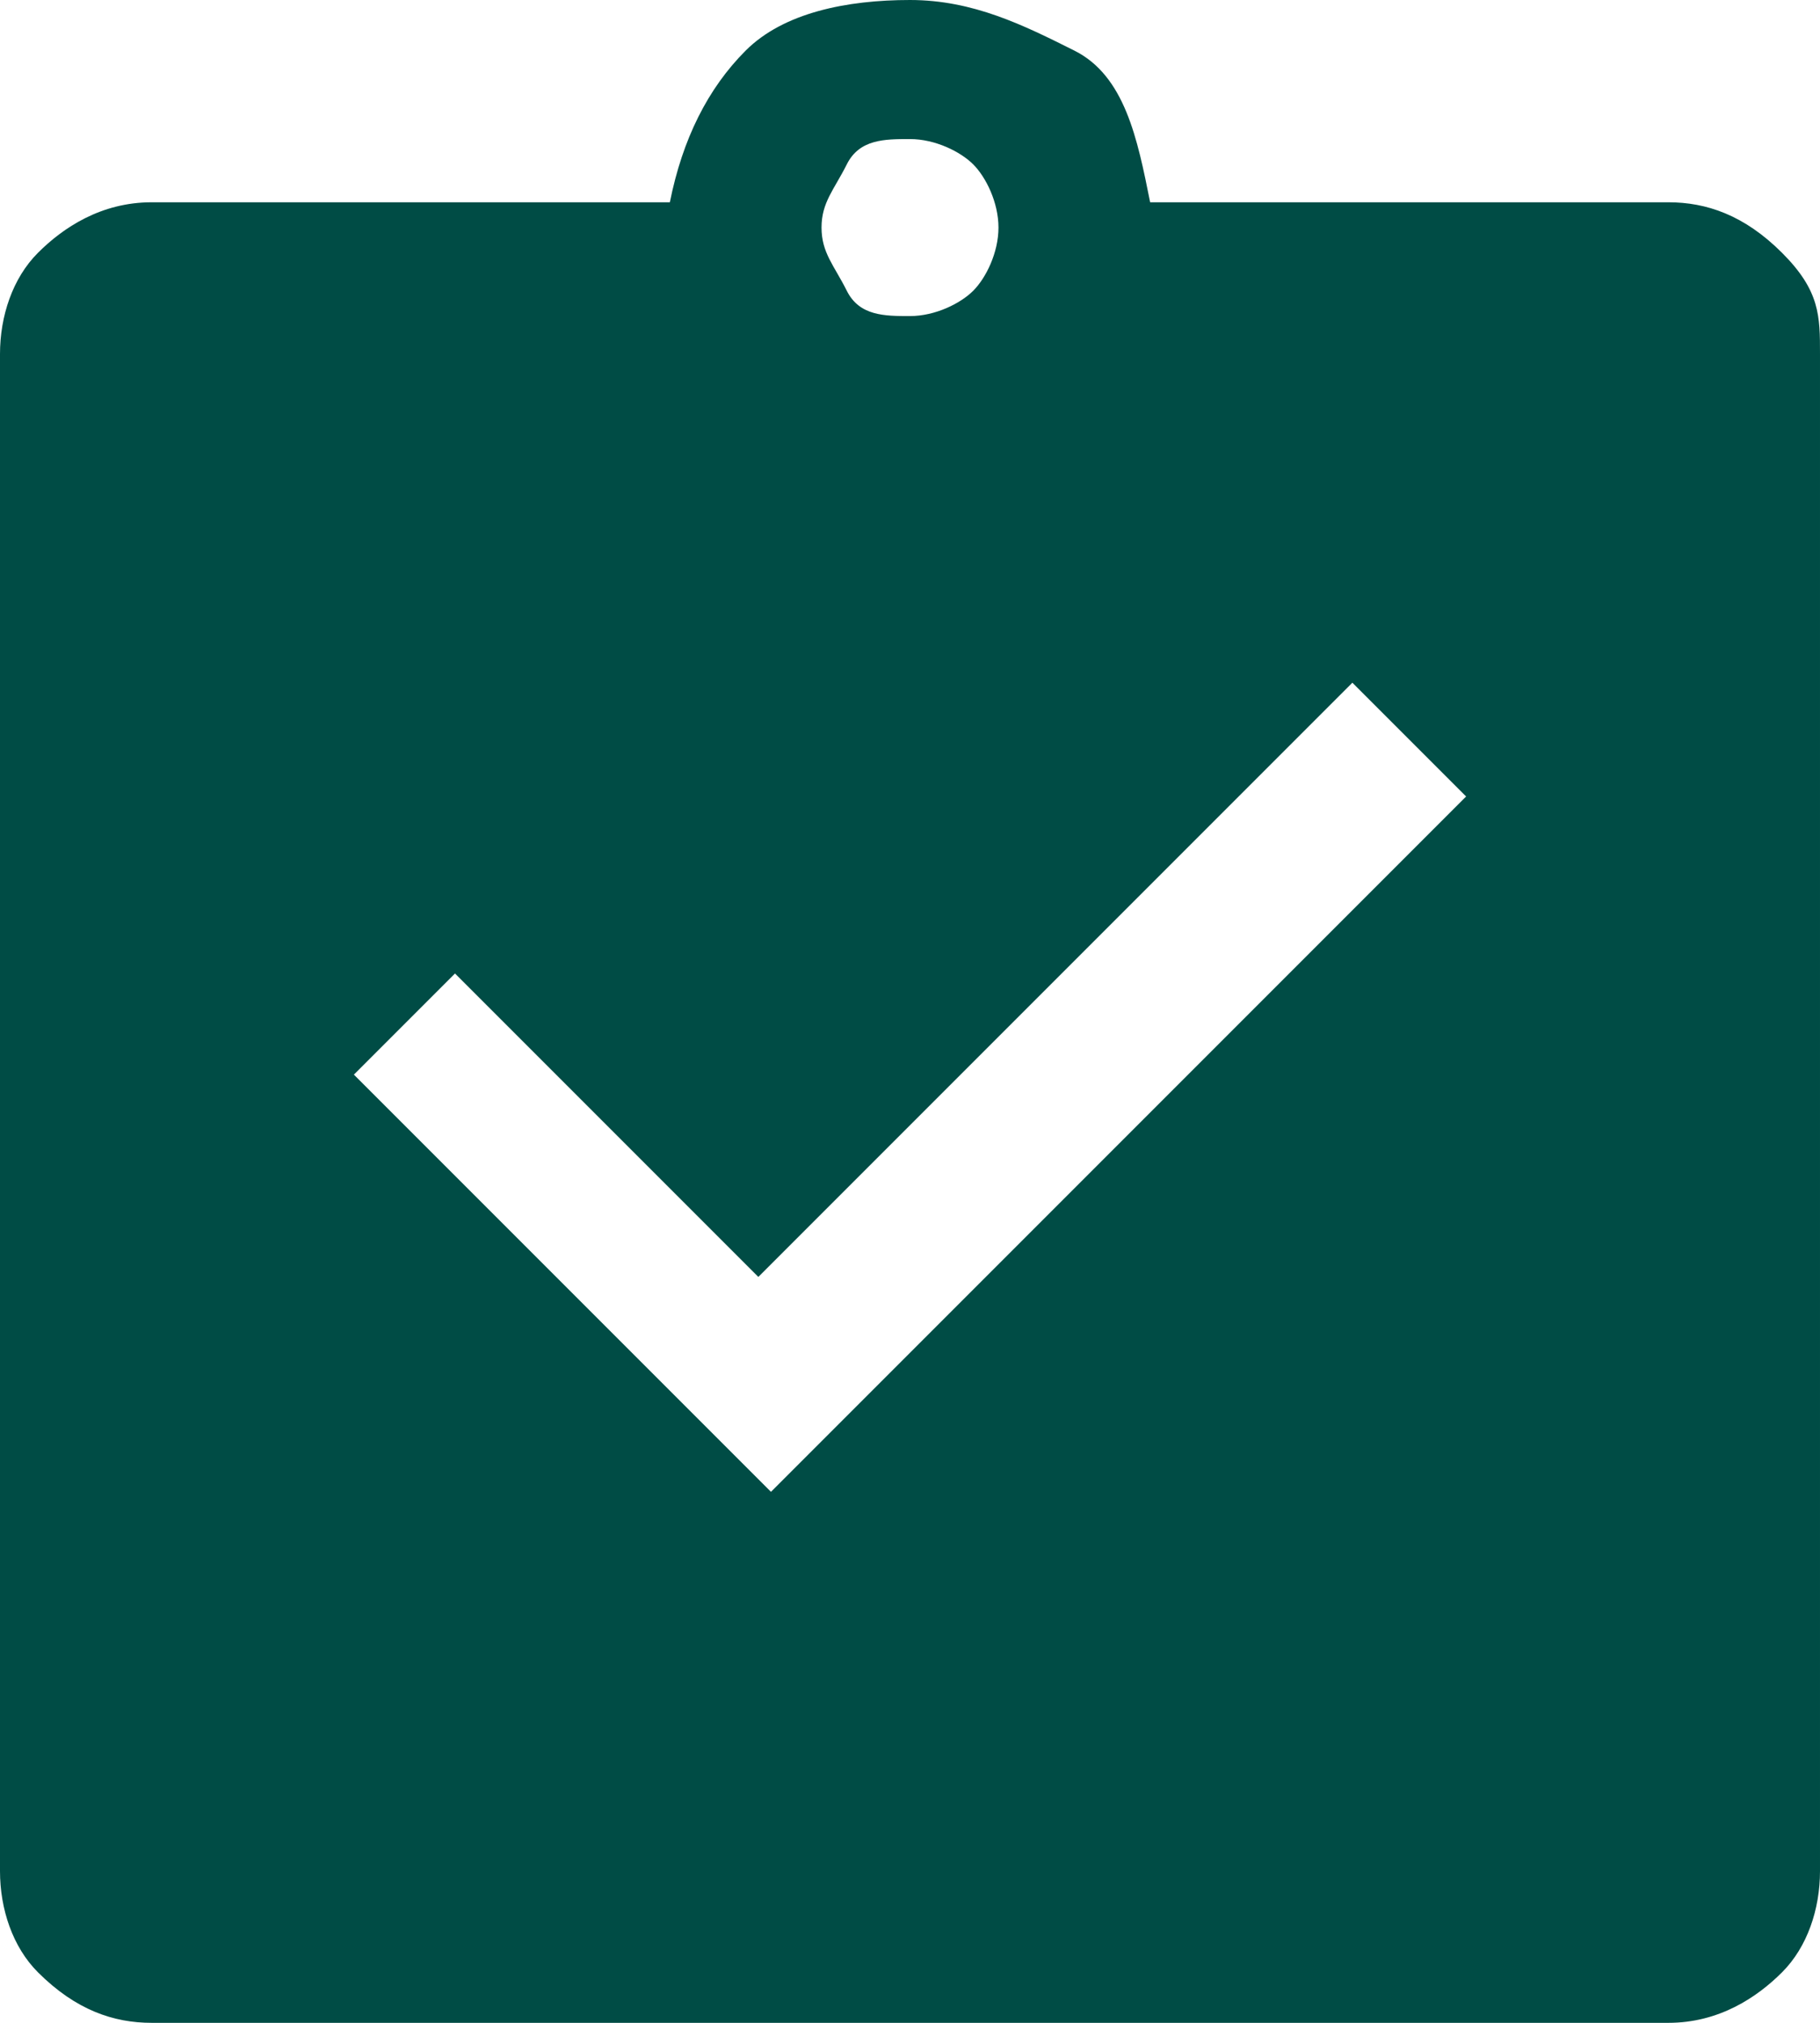 <?xml version="1.0" encoding="utf-8"?>
<!-- Generator: Adobe Illustrator 23.0.3, SVG Export Plug-In . SVG Version: 6.00 Build 0)  -->
<svg version="1.1" id="Layer_1" xmlns="http://www.w3.org/2000/svg" xmlns:xlink="http://www.w3.org/1999/xlink" x="0px" y="0px"
	 viewBox="0 0 14.4 16" style="enable-background:new 0 0 14.4 16;" xml:space="preserve">
<style type="text/css">
	.st0{fill:#004C45;}
</style>
<path class="st0" d="M6.1,11.8l5.5-5.5l-0.9-0.9l-4.7,4.7L3.6,7.7L2.8,8.5L6.1,11.8z M1.2,16c-0.3,0-0.6-0.1-0.9-0.4
	C0.1,15.4,0,15.1,0,14.8v-12C0,2.5,0.1,2.2,0.3,2s0.5-0.4,0.9-0.4h4.1c0.1-0.5,0.3-0.9,0.6-1.2S6.7,0,7.2,0s0.9,0.2,1.3,0.4
	S9,1.1,9.1,1.6h4.1c0.3,0,0.6,0.1,0.9,0.4s0.3,0.5,0.3,0.8v12c0,0.3-0.1,0.6-0.3,0.8c-0.2,0.2-0.5,0.4-0.9,0.4H1.2z M7.2,2.5
	c0.2,0,0.4-0.1,0.5-0.2s0.2-0.3,0.2-0.5S7.8,1.4,7.7,1.3S7.4,1.1,7.2,1.1C7,1.1,6.8,1.1,6.7,1.3S6.5,1.6,6.5,1.8s0.1,0.3,0.2,0.5
	S7,2.5,7.2,2.5z"/>
</svg>
